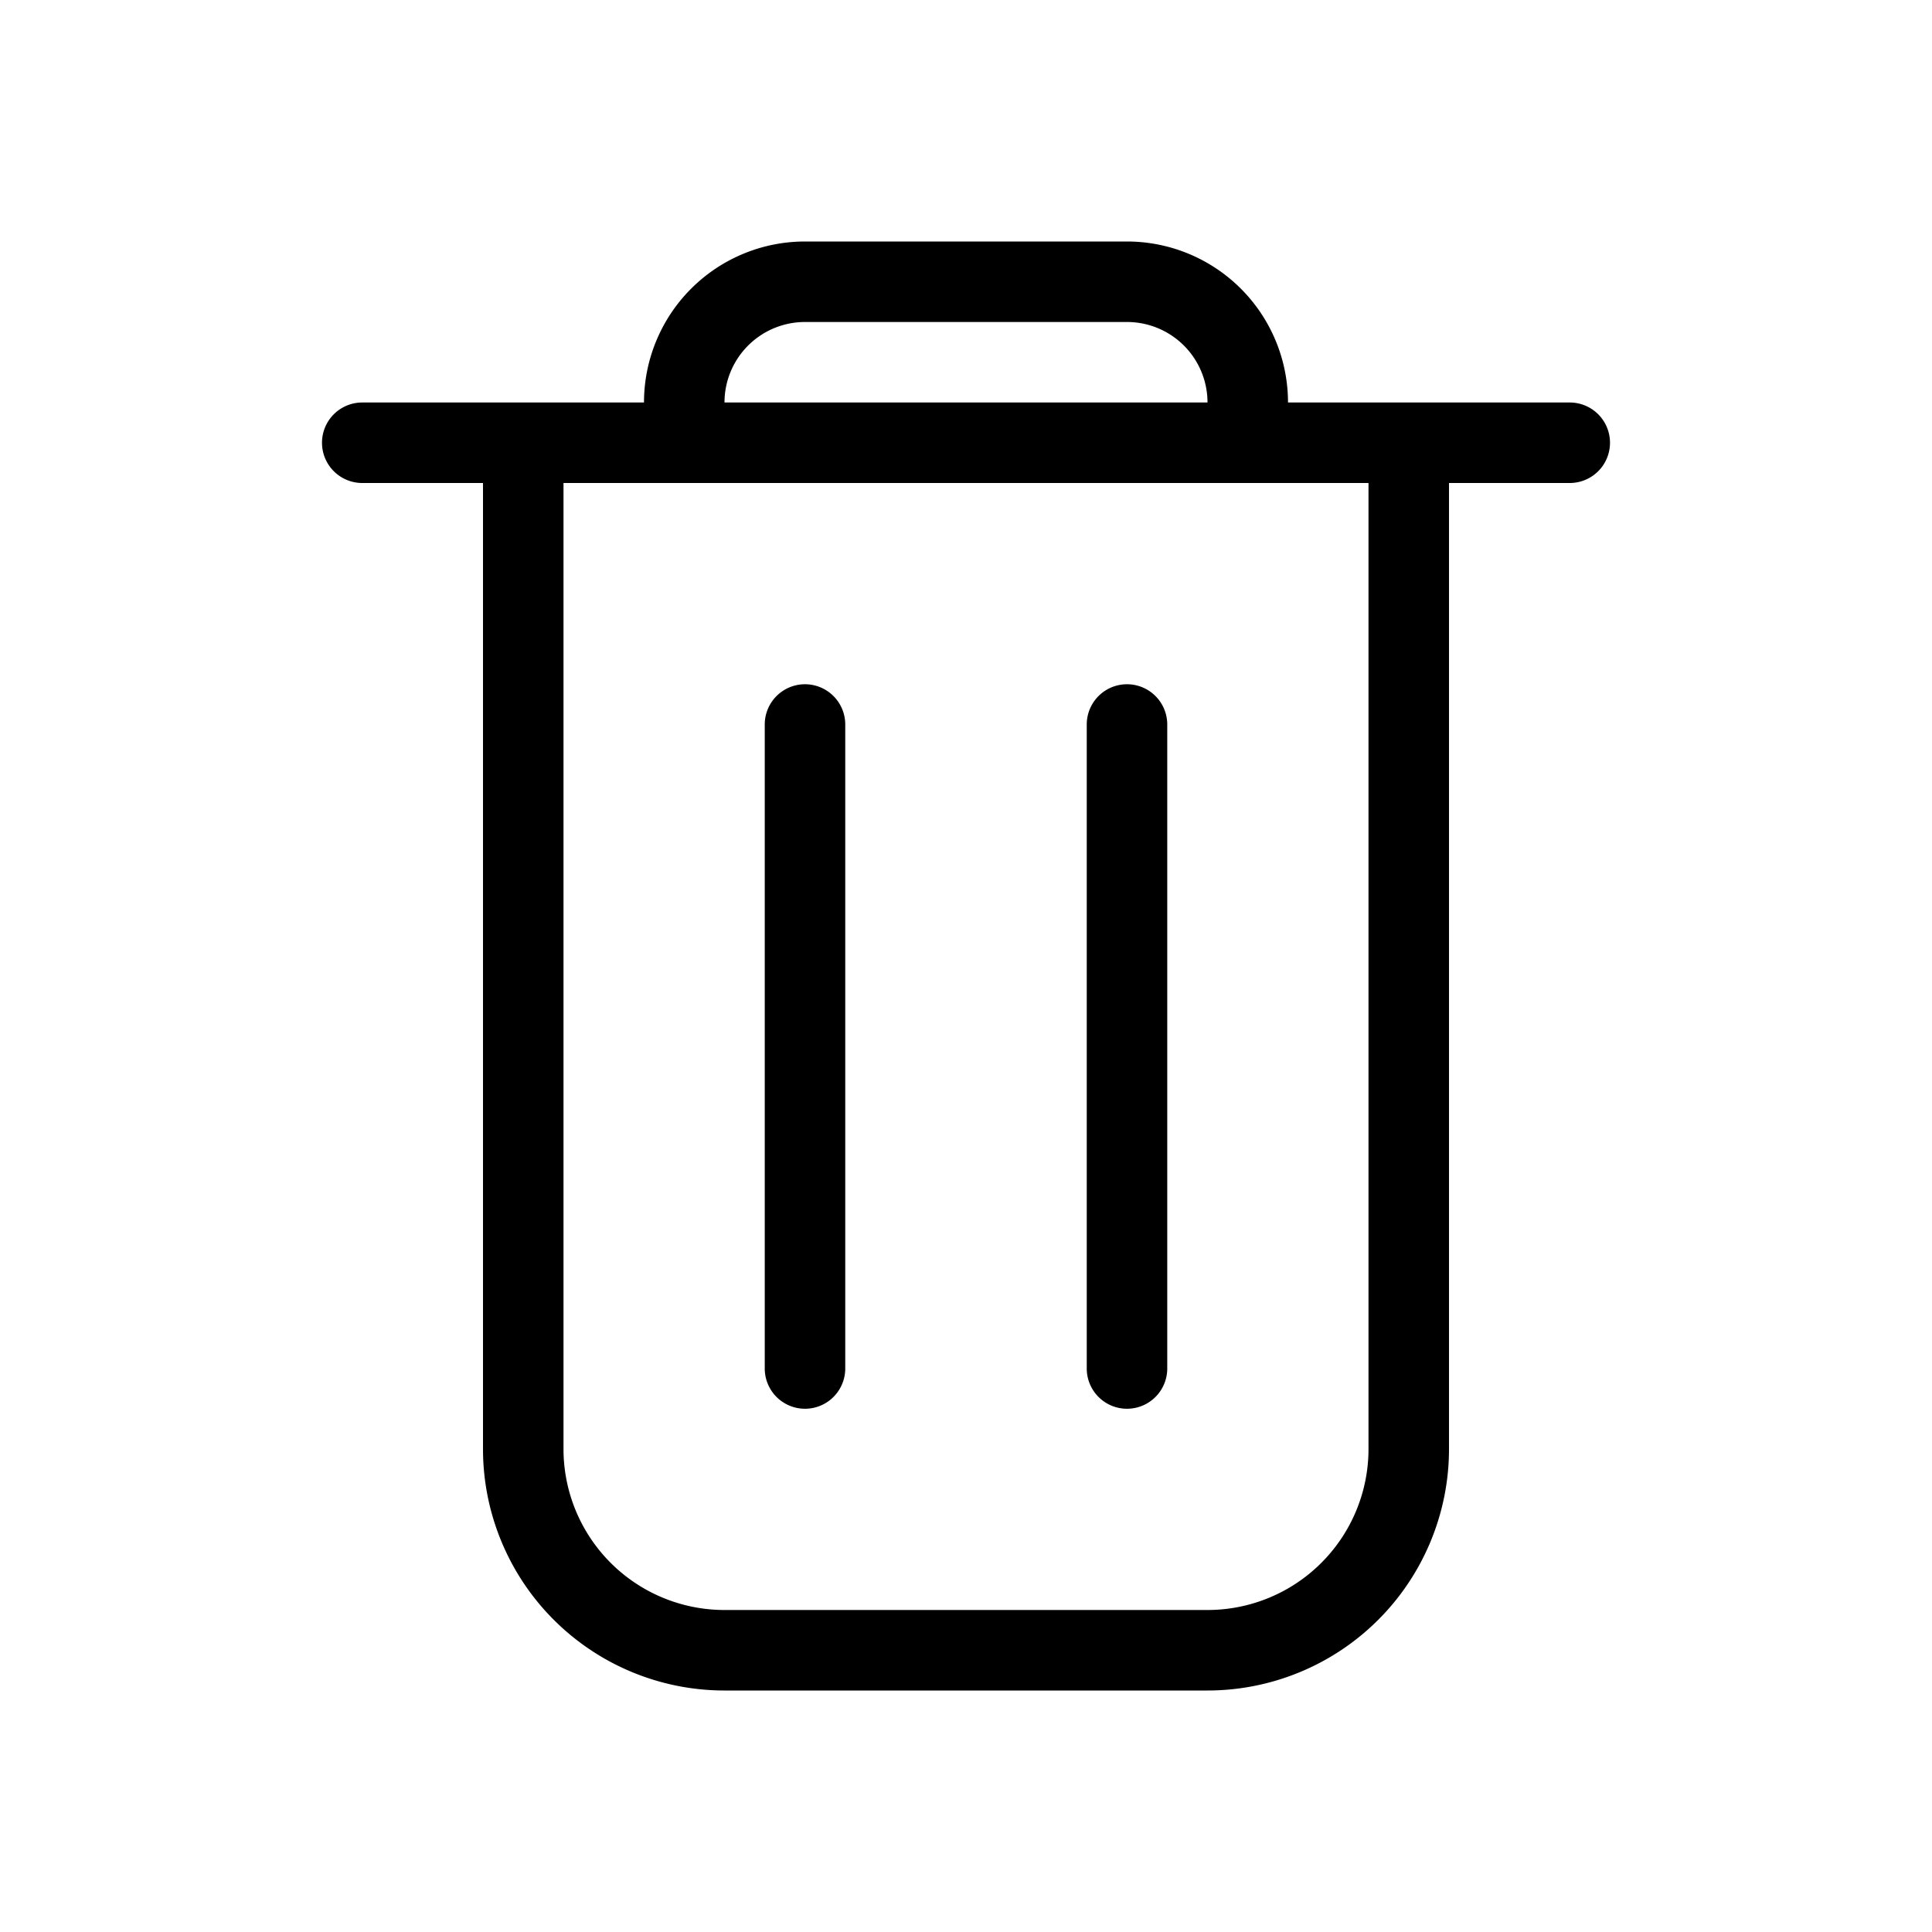 <svg xmlns="http://www.w3.org/2000/svg" width="24" height="24"><path fill-rule="evenodd" clip-rule="evenodd" d="M10 4h4a1 1 0 0 1 1 1H9a1 1 0 0 1 1-1ZM8 5a2 2 0 0 1 2-2h4a2 2 0 0 1 2 2h3.5a.5.5 0 0 1 0 1H18v12a3 3 0 0 1-3 3H9a3 3 0 0 1-3-3V6H4.5a.5.5 0 0 1 0-1H8Zm8 1H7v12a2 2 0 0 0 2 2h6a2 2 0 0 0 2-2V6h-1Zm-6 2.5a.5.5 0 0 1 .5.5v8a.5.5 0 0 1-1 0V9a.5.5 0 0 1 .5-.5Zm4.5.5a.5.5 0 0 0-1 0v8a.5.5 0 0 0 1 0V9Z"/></svg>
